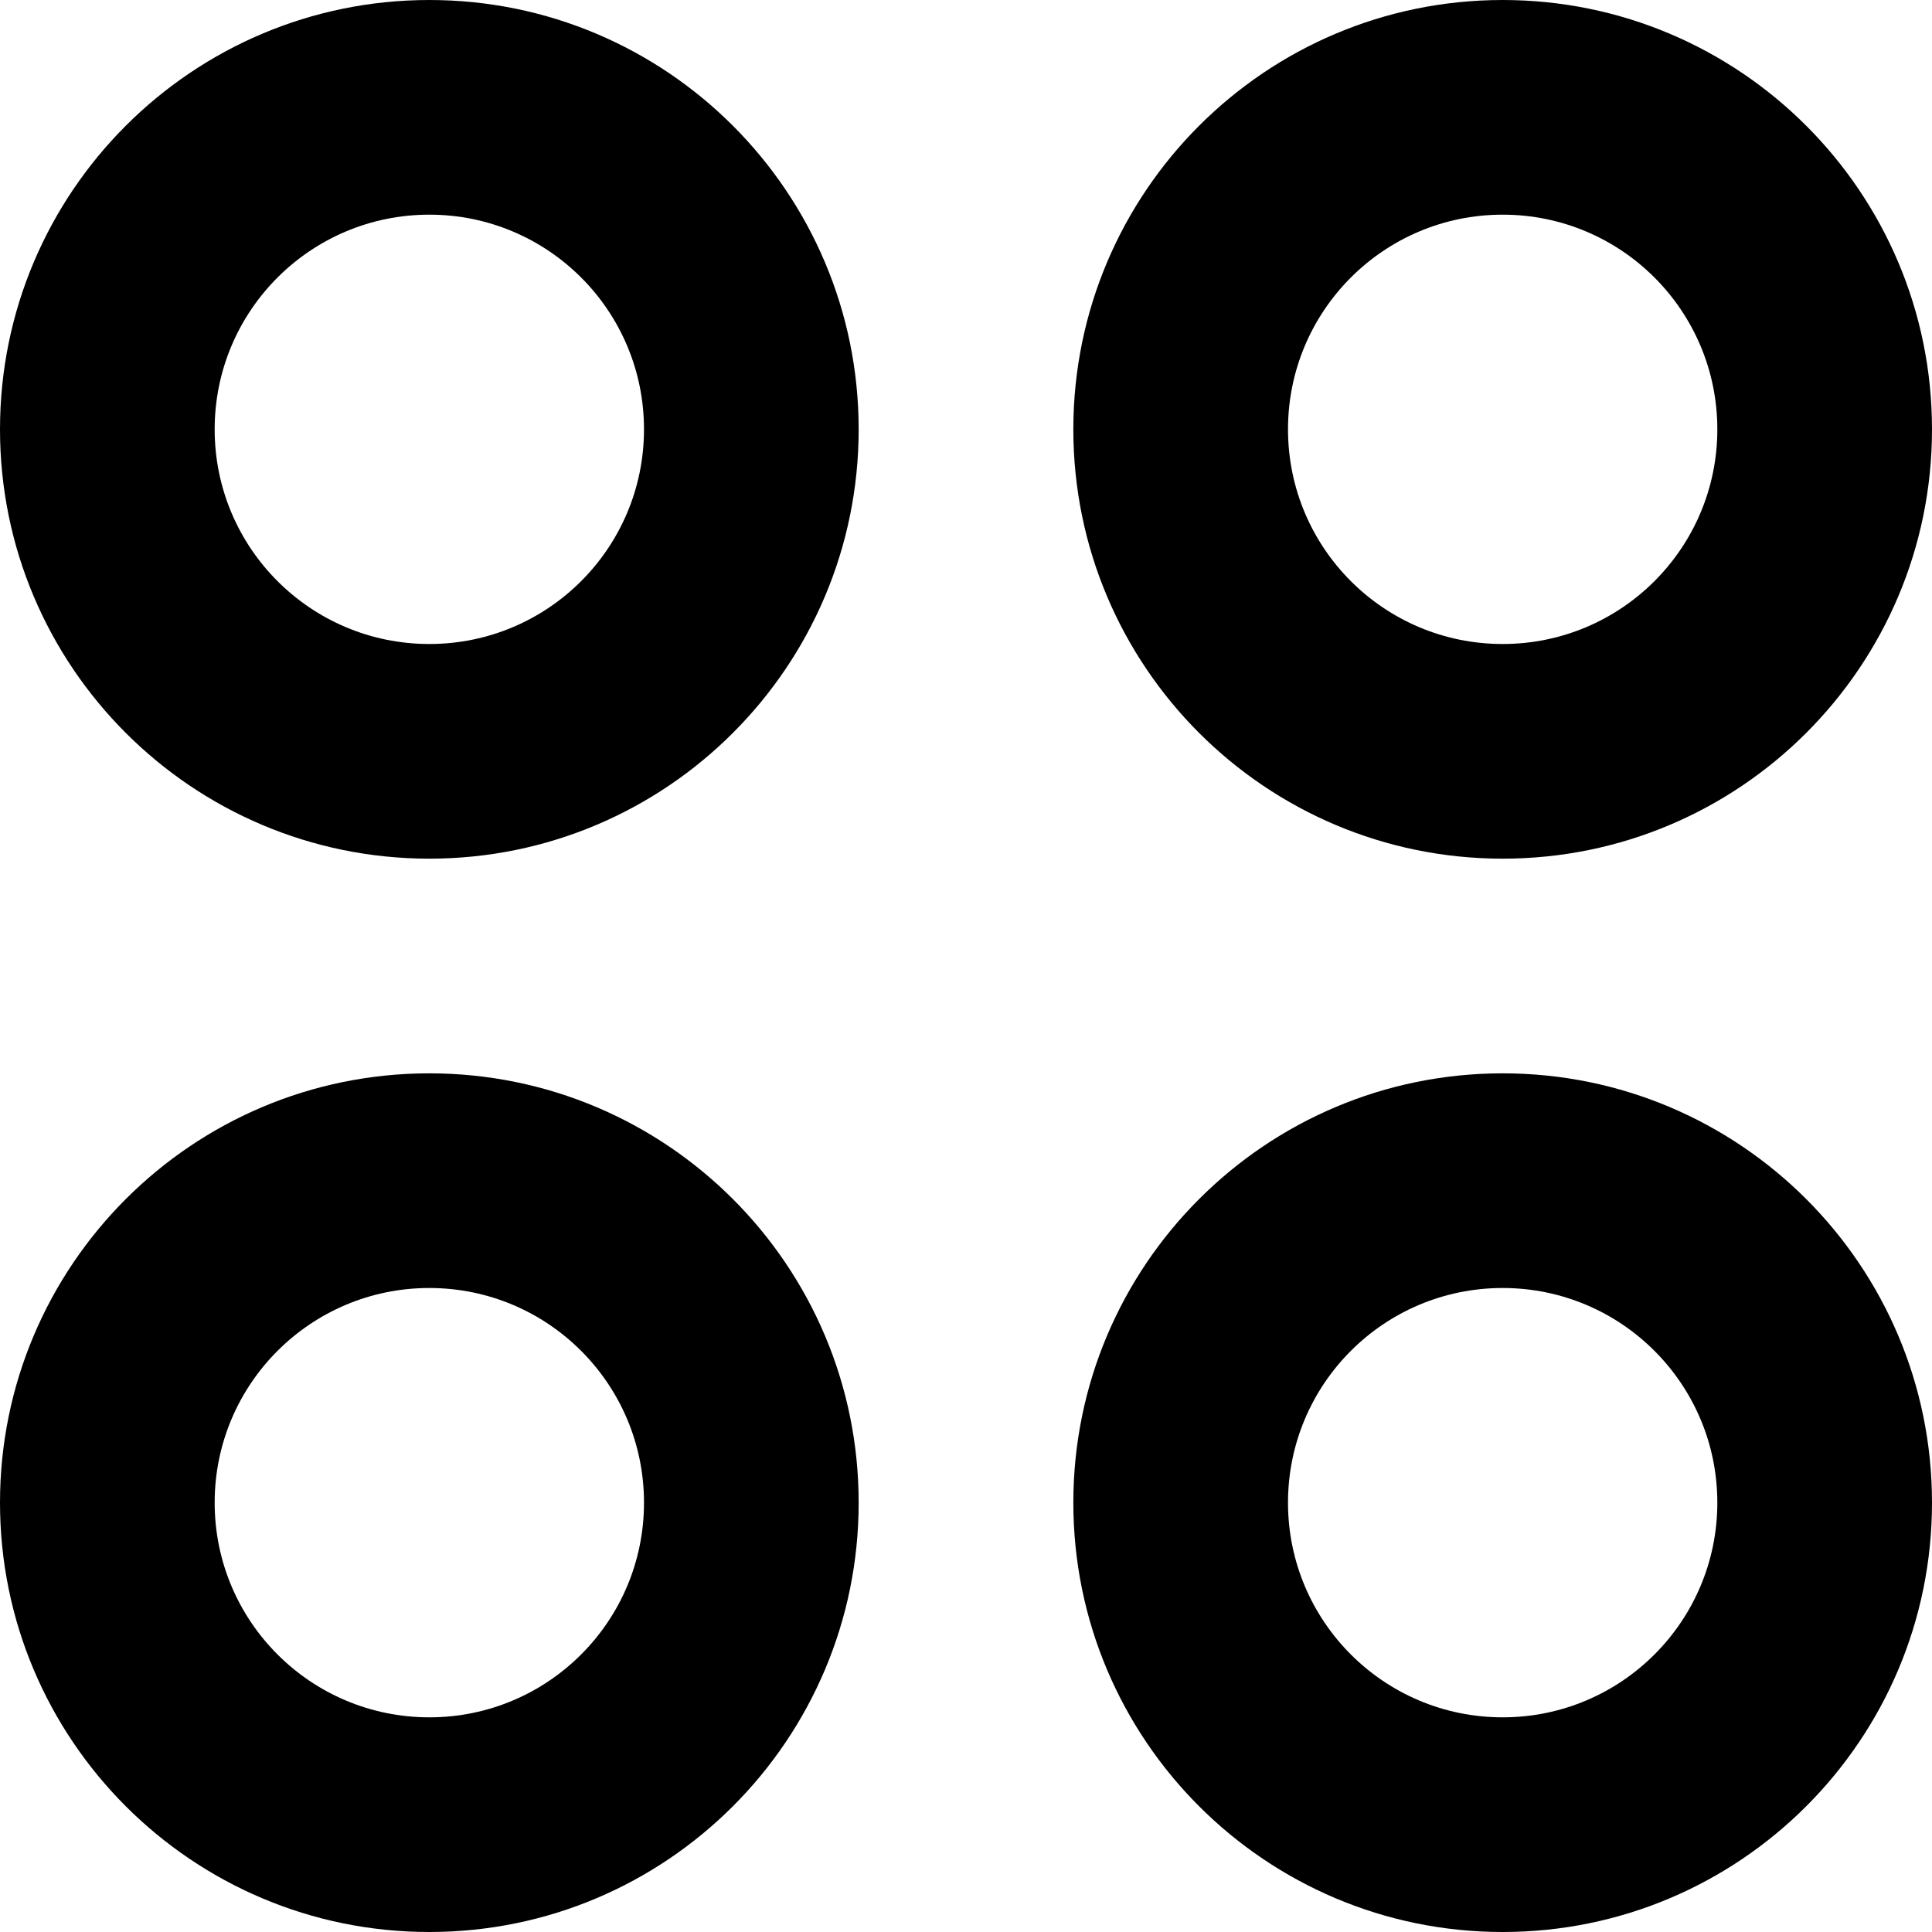 <svg width="18" height="18" viewBox="0 0 18 18" fill="none" xmlns="http://www.w3.org/2000/svg">
<path d="M8 4C8 6.209 6.209 8 4 8C1.791 8 0 6.209 0 4C0 1.791 1.791 0 4 0C6.209 0 8 1.791 8 4ZM2 4C2 5.105 2.895 6 4 6C5.105 6 6 5.105 6 4C6 2.895 5.105 2 4 2C2.895 2 2 2.895 2 4Z" fill="black"/>
<path d="M18 4C18 6.209 16.209 8 14 8C11.791 8 10 6.209 10 4C10 1.791 11.791 0 14 0C16.209 0 18 1.791 18 4ZM12 4C12 5.105 12.895 6 14 6C15.105 6 16 5.105 16 4C16 2.895 15.105 2 14 2C12.895 2 12 2.895 12 4Z" fill="black"/>
<path d="M18 14C18 16.209 16.209 18 14 18C11.791 18 10 16.209 10 14C10 11.791 11.791 10 14 10C16.209 10 18 11.791 18 14ZM12 14C12 15.105 12.895 16 14 16C15.105 16 16 15.105 16 14C16 12.895 15.105 12 14 12C12.895 12 12 12.895 12 14Z" fill="black"/>
<path d="M8 14C8 16.209 6.209 18 4 18C1.791 18 0 16.209 0 14C0 11.791 1.791 10 4 10C6.209 10 8 11.791 8 14ZM2 14C2 15.105 2.895 16 4 16C5.105 16 6 15.105 6 14C6 12.895 5.105 12 4 12C2.895 12 2 12.895 2 14Z" fill="black"/>
</svg>
